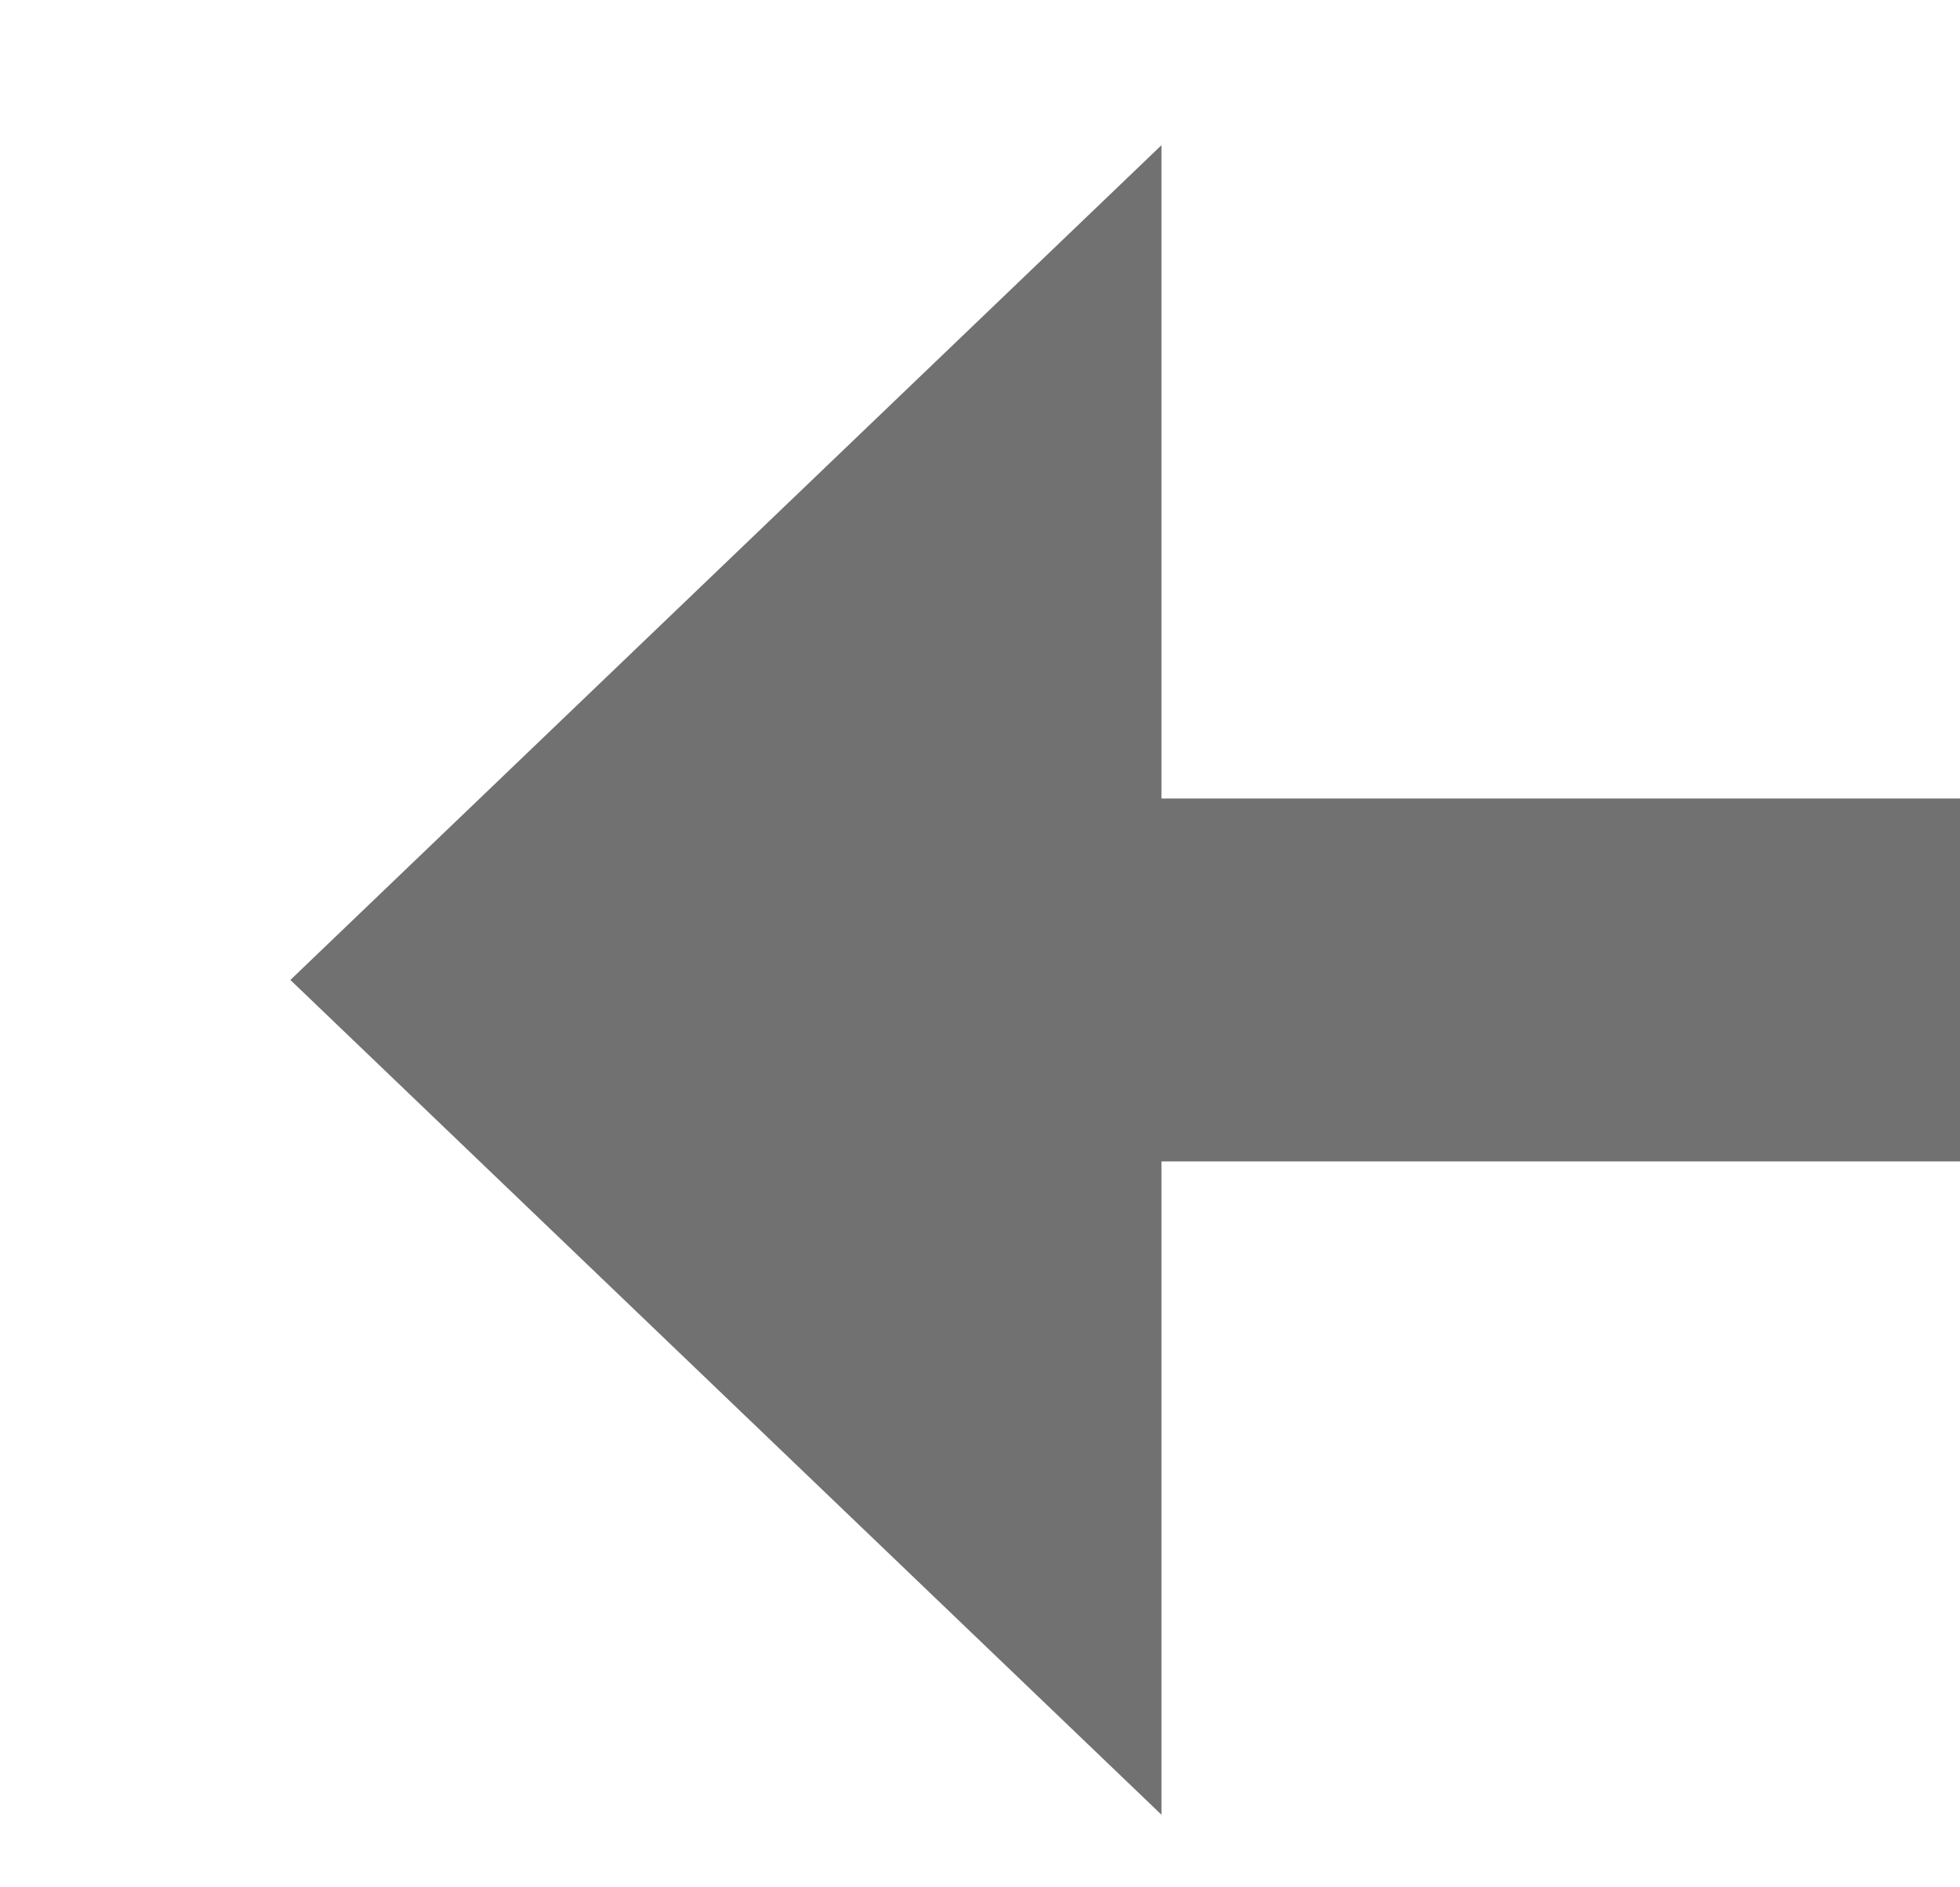 ﻿<?xml version="1.0" encoding="utf-8"?>
<svg version="1.1" xmlns:xlink="http://www.w3.org/1999/xlink" width="27px" height="26px" preserveAspectRatio="xMinYMid meet" viewBox="634 377  27 24" xmlns="http://www.w3.org/2000/svg">
  <path d="M 639 305.5  L 714 305.5  A 5 5 0 0 1 719.5 310.5 L 719.5 384  A 5 5 0 0 1 714.5 389.5 L 647 389.5  " stroke-width="5" stroke="#717171" fill="none" />
  <path d="M 650 378  L 638 389.5  L 650 401  L 650 378  Z " fill-rule="nonzero" fill="#717171" stroke="none" />
</svg>